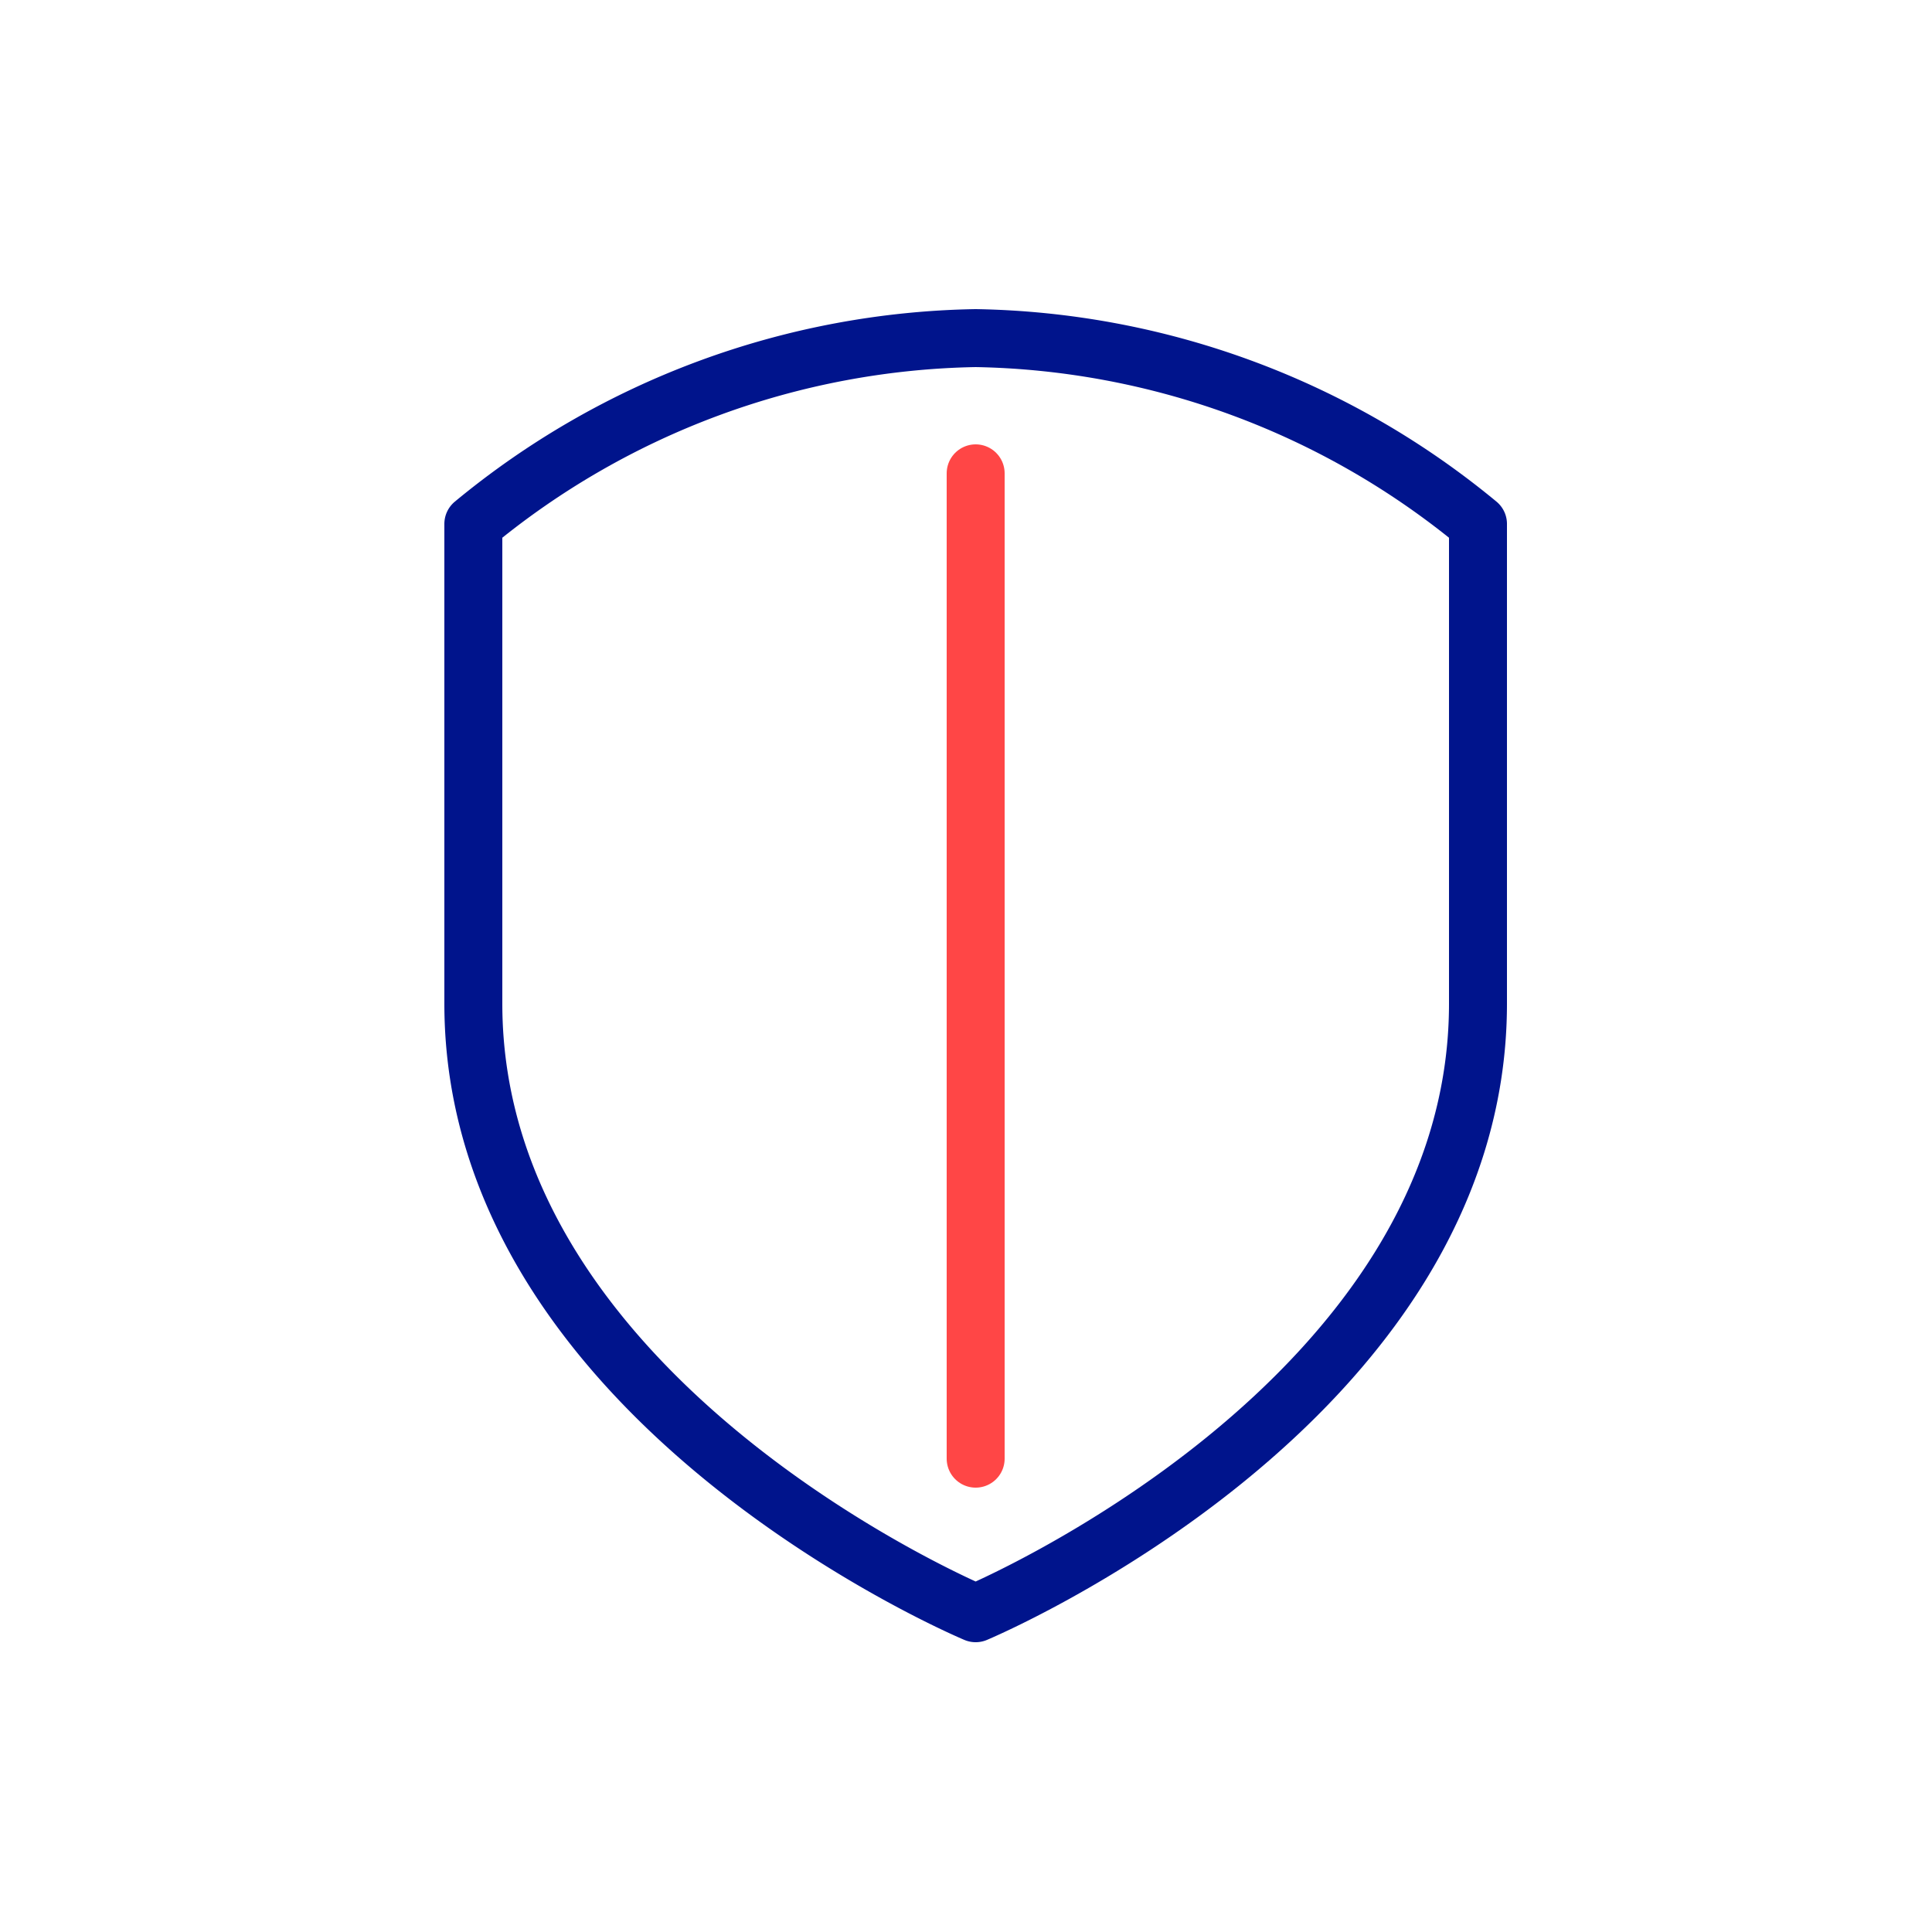 <svg xmlns="http://www.w3.org/2000/svg" width="100" height="100" viewBox="0 0 100 100">
    <defs>
        <clipPath id="9kvz7lfaba">
            <path data-name="사각형 3321" style="fill:none" d="M0 0h55v69H0z"/>
        </clipPath>
    </defs>
    <g data-name="그룹 7702">
        <path data-name="사각형 3322" style="fill:none" d="M0 0h100v100H0z"/>
        <g data-name="그룹 7682">
            <g data-name="그룹 7681" style="clip-path:url(#9kvz7lfaba)" transform="translate(23 16)">
                <path data-name="패스 15809" d="M27.5 1.5a41.889 41.889 0 0 0-26 9.619v24.827c0 20.68 26 31.554 26 31.554s26-10.874 26-31.554V11.119a41.889 41.889 0 0 0-26-9.619z" style="stroke-linecap:round;stroke-linejoin:round;stroke-width:3px;stroke:#00148c;fill:none"/>
                <path data-name="선 4808" transform="translate(27.5 8.5)" style="stroke:#ff4646;stroke-linecap:round;stroke-linejoin:round;stroke-width:3px;fill:none" d="M0 51V0"/>
            </g>
        </g>
    </g>
</svg>
